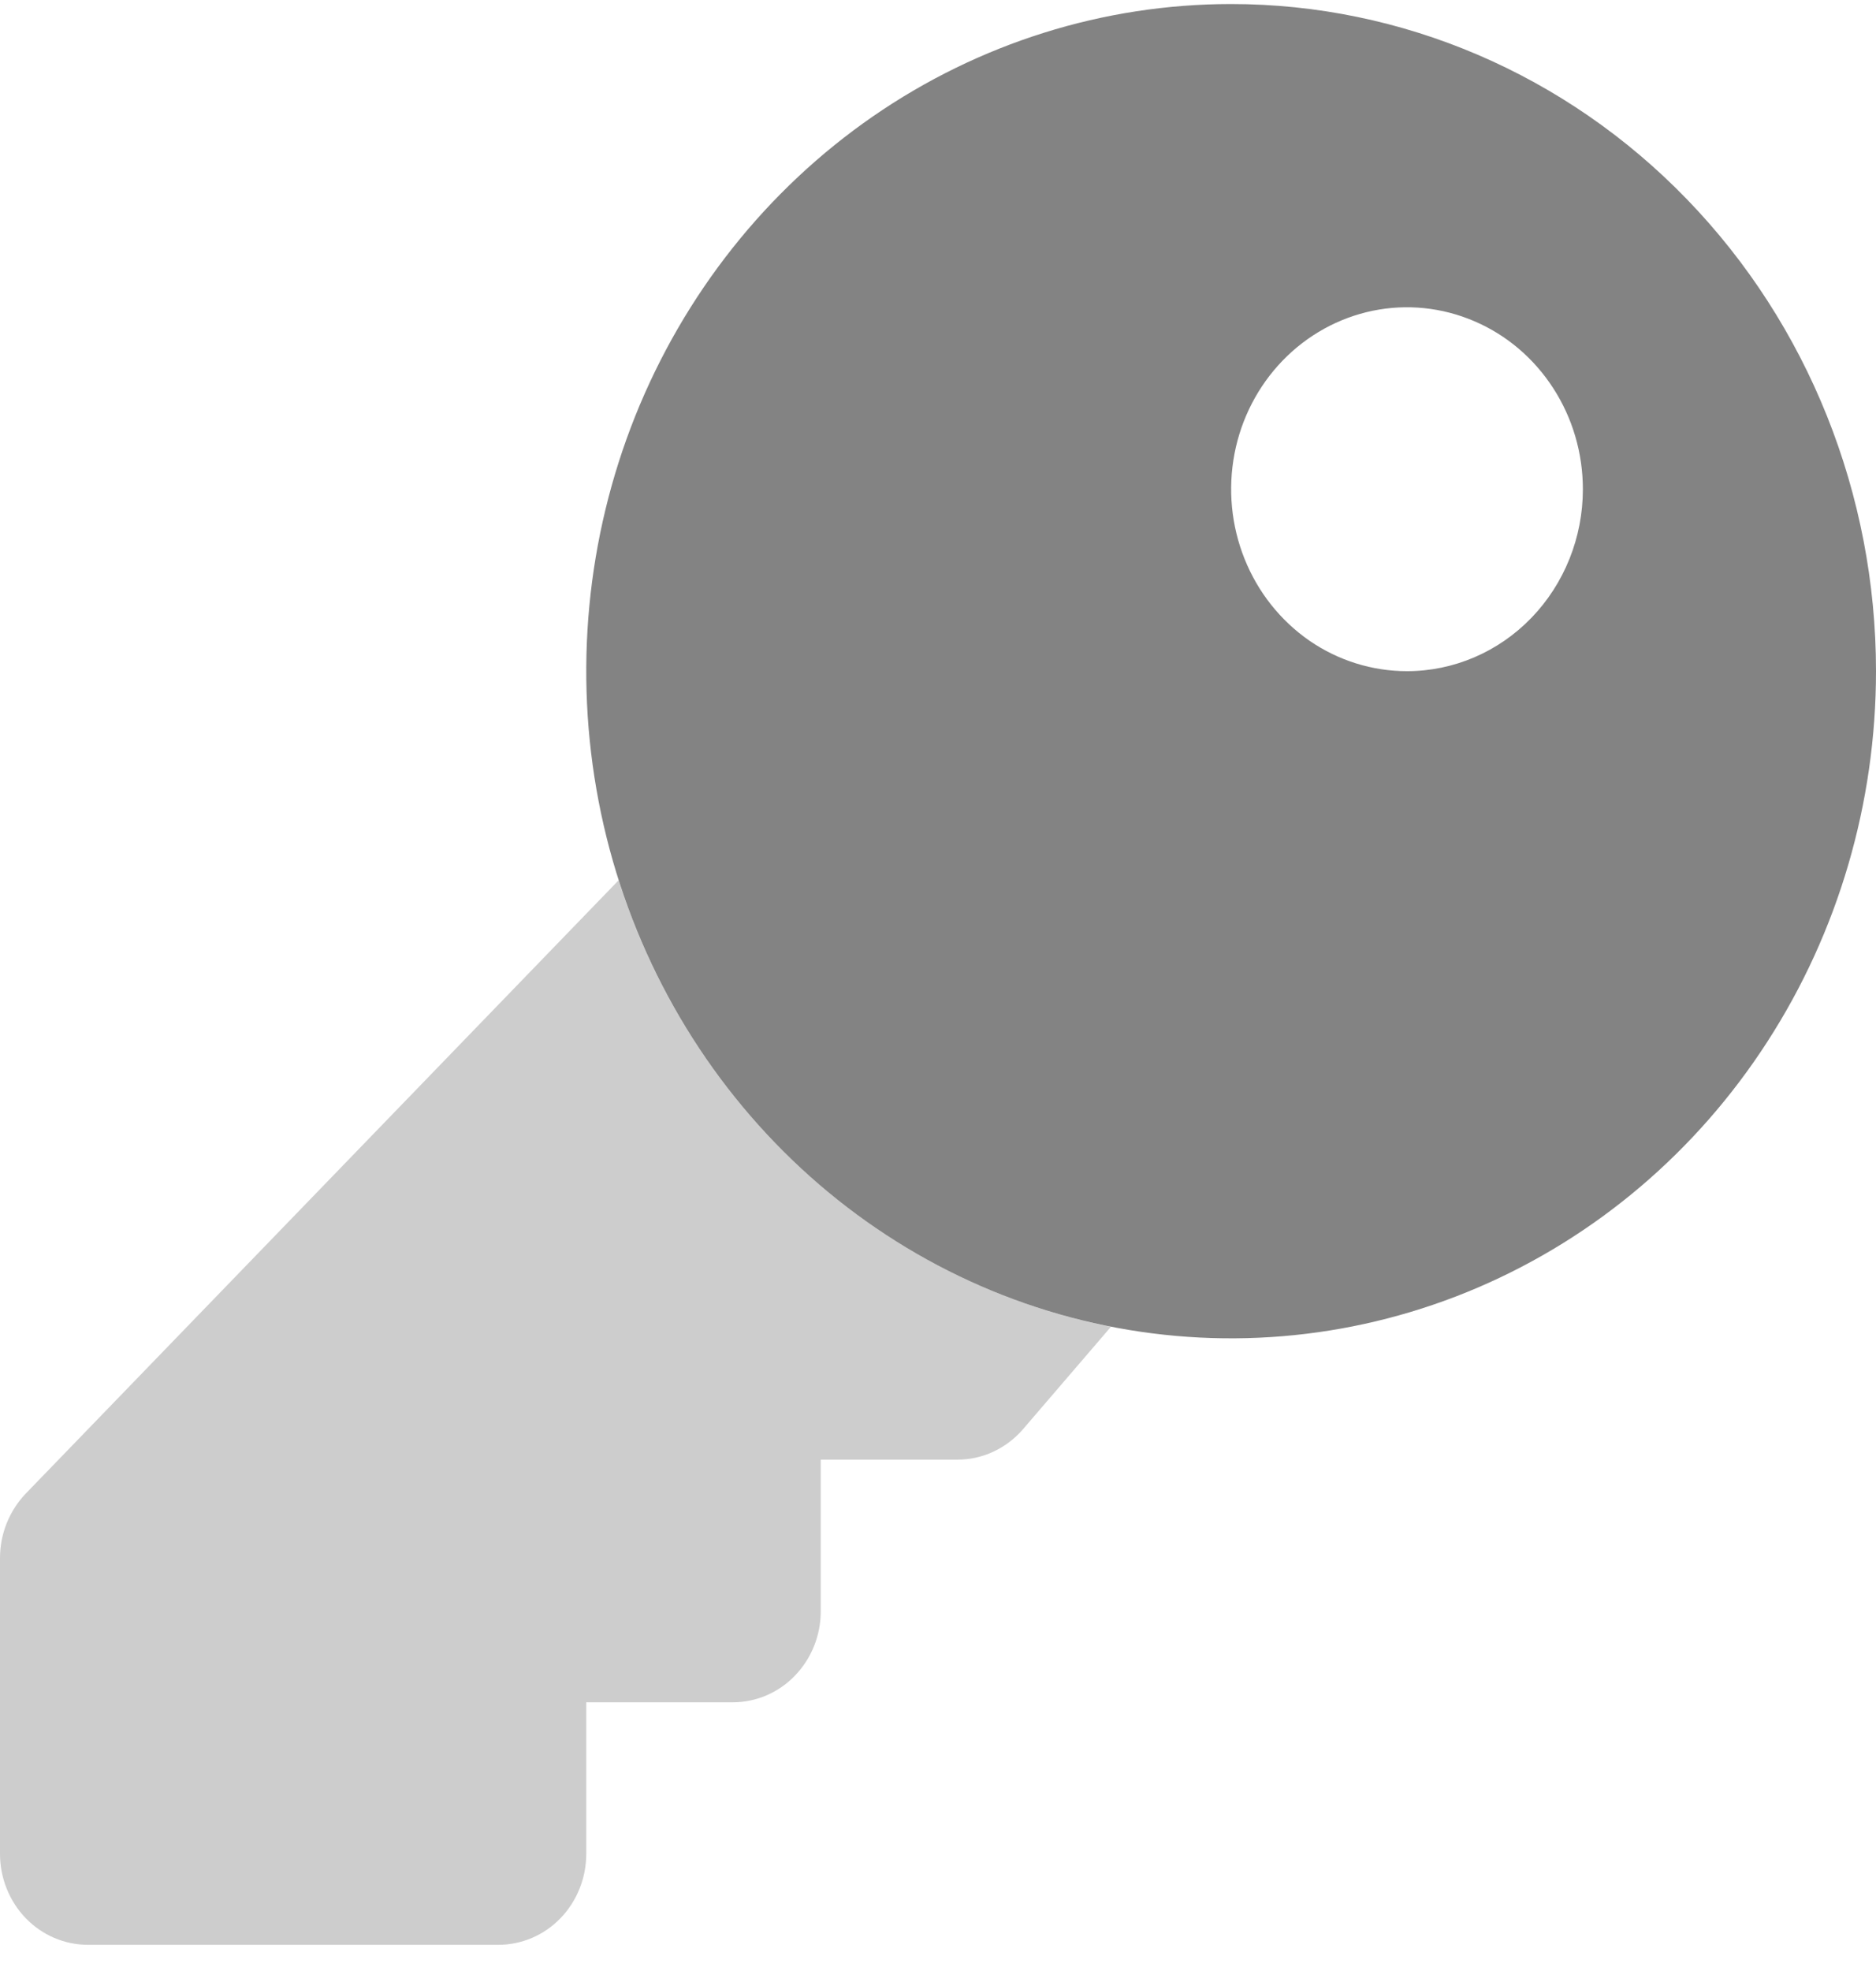 <svg width="20" height="21" viewBox="0 0 20 21" fill="none" xmlns="http://www.w3.org/2000/svg">
<g clip-path="url(#clip0)">
<path opacity="0.4" d="M11.838 14.135L11.842 14.138L10.905 15.229C10.816 15.331 10.709 15.412 10.588 15.468C10.467 15.524 10.336 15.552 10.204 15.552H8.75V17.167C8.75 17.424 8.651 17.671 8.475 17.853C8.3 18.035 8.061 18.137 7.813 18.137H6.25V19.752C6.25 20.009 6.151 20.256 5.975 20.438C5.8 20.619 5.561 20.721 5.313 20.721H0.938C0.689 20.721 0.45 20.619 0.275 20.438C0.099 20.256 2.81903e-06 20.009 2.81903e-06 19.752V16.602C-0 16.474 0.024 16.348 0.071 16.23C0.118 16.113 0.186 16.006 0.273 15.915L6.595 9.379L6.591 9.365C6.974 10.572 7.663 11.651 8.586 12.489C9.509 13.328 10.632 13.896 11.838 14.135Z" fill="#838383"/>
<path d="M13.125 0.043C11.765 0.043 10.436 0.46 9.305 1.241C8.175 2.022 7.294 3.132 6.773 4.431C6.253 5.73 6.117 7.159 6.382 8.538C6.647 9.917 7.302 11.183 8.264 12.178C9.225 13.172 10.45 13.849 11.784 14.123C13.117 14.397 14.5 14.256 15.756 13.718C17.012 13.18 18.086 12.269 18.841 11.1C19.597 9.931 20 8.557 20 7.151C20 5.266 19.276 3.458 17.986 2.125C16.697 0.792 14.948 0.043 13.125 0.043V0.043ZM15 7.151C14.629 7.151 14.267 7.038 13.958 6.825C13.65 6.611 13.41 6.309 13.268 5.954C13.126 5.6 13.089 5.21 13.161 4.834C13.233 4.458 13.412 4.113 13.674 3.842C13.936 3.571 14.271 3.386 14.634 3.311C14.998 3.236 15.375 3.275 15.717 3.422C16.06 3.568 16.353 3.817 16.559 4.136C16.765 4.454 16.875 4.829 16.875 5.213C16.875 5.727 16.677 6.22 16.326 6.583C15.974 6.947 15.497 7.151 15 7.151Z" fill="#838383"/>
</g>
<defs>
<clipPath id="clip0">
<rect y="0.043" width="20" height="20.679" fill="white"/>
</clipPath>
</defs>
</svg>
